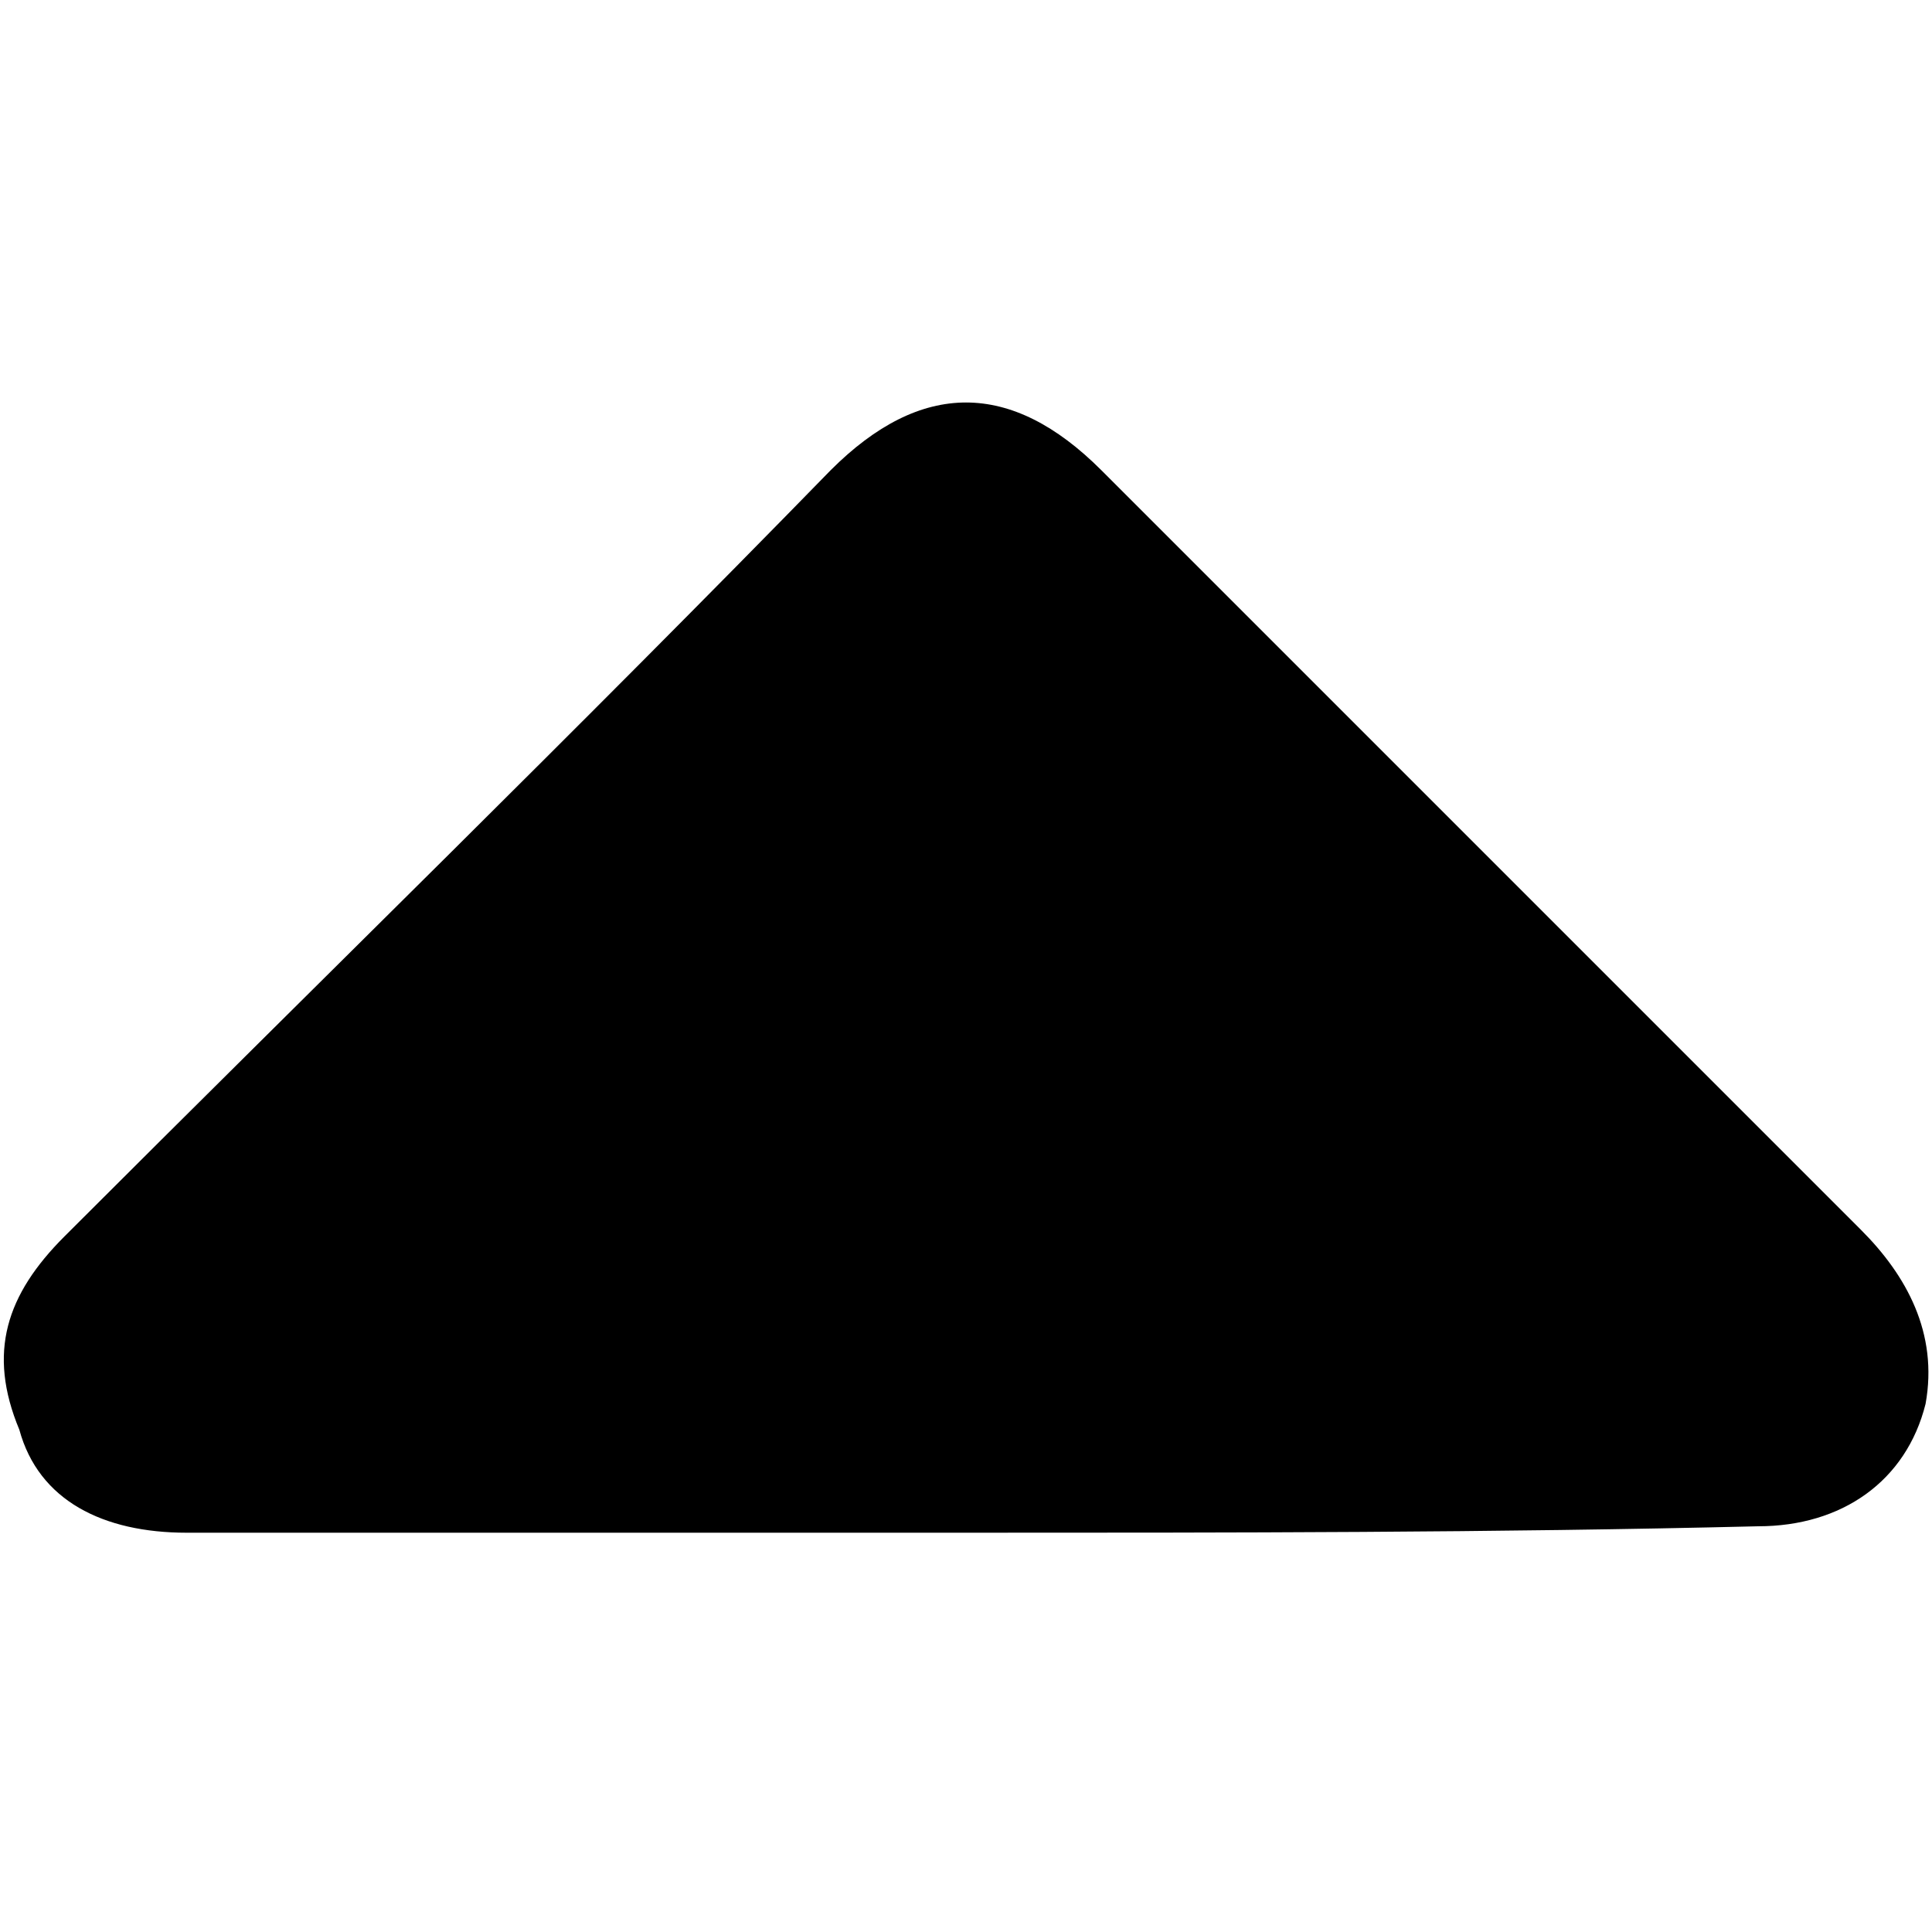 <svg xmlns="http://www.w3.org/2000/svg" viewBox="0 0 30 30"><path d="M15 23.8H2.9c-1.3 0-2.3-.5-2.6-1.6-.5-1.2-.2-2.1.7-3 4-4 8-7.9 11.9-11.9 1.4-1.4 2.8-1.4 4.2 0l11.8 11.8c.7.7 1.2 1.6 1 2.7-.3 1.2-1.3 1.9-2.6 1.9-4.1.1-8.2.1-12.3.1z"/></svg>